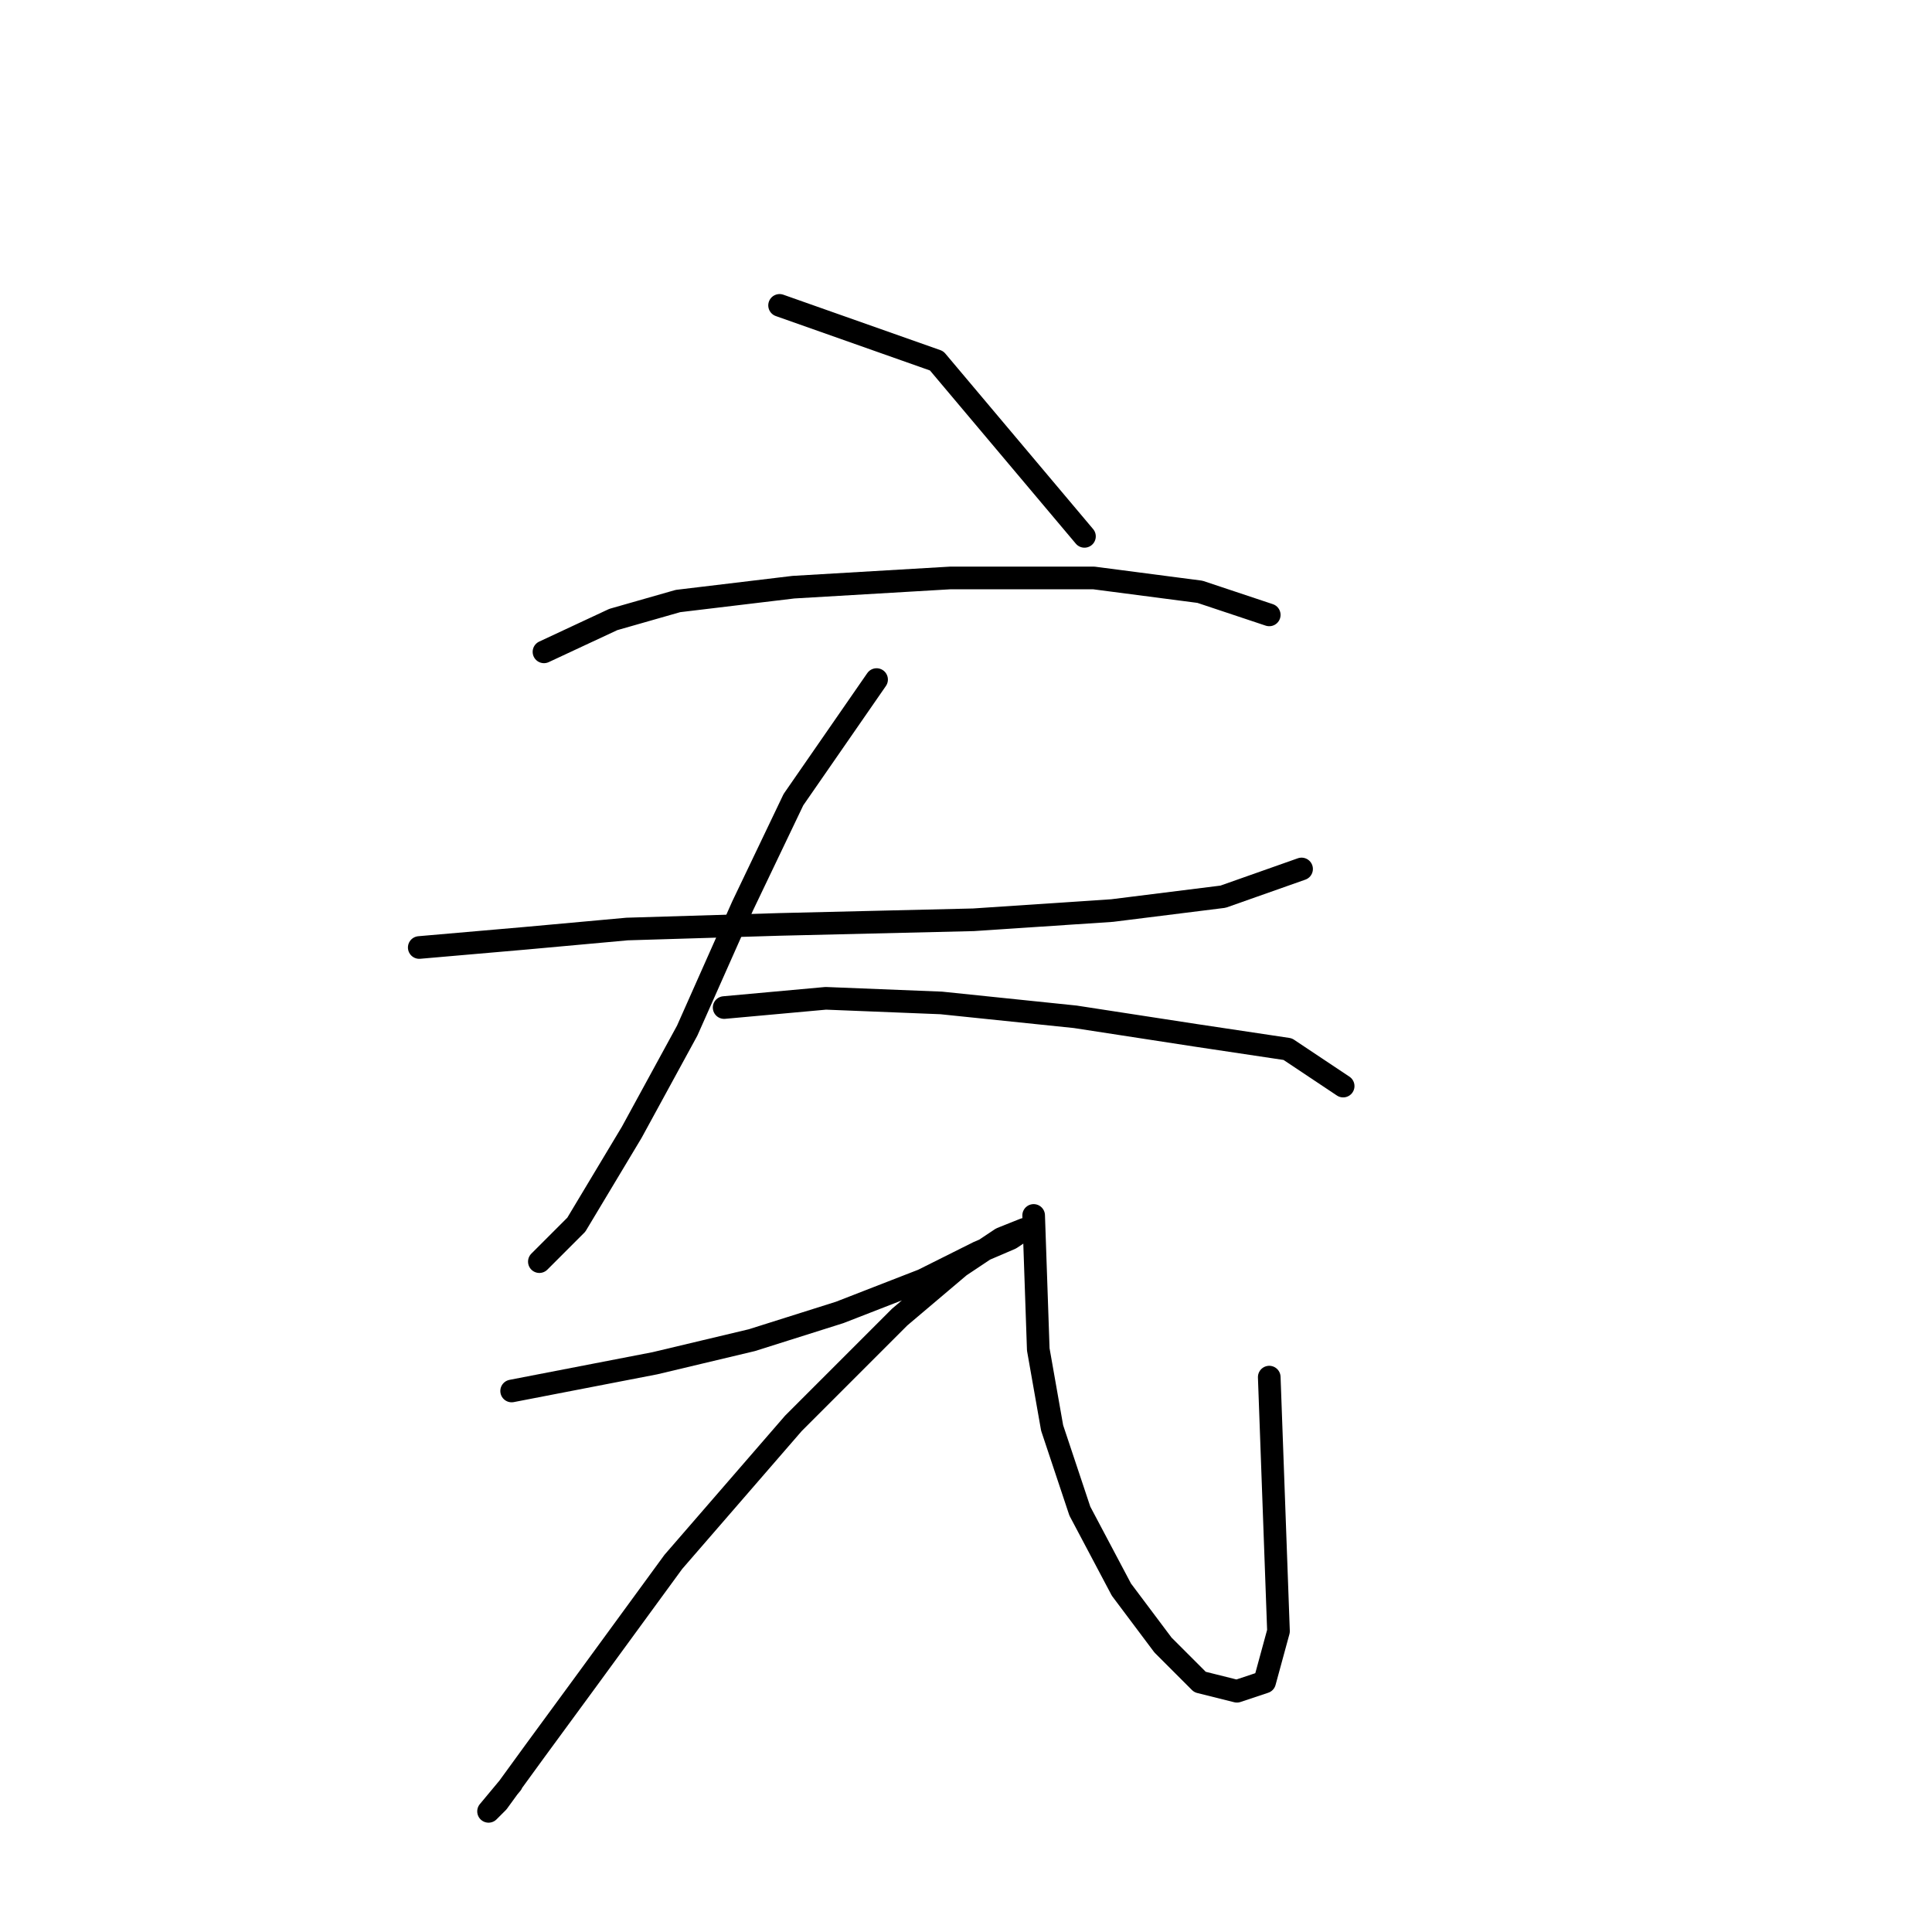 <?xml version="1.0" standalone="no"?>
    <svg width="256" height="256" xmlns="http://www.w3.org/2000/svg" version="1.1">
    <polyline stroke="black" stroke-width="3" stroke-linecap="round" fill="transparent" stroke-linejoin="round" points="103.298 40.465 124.11 47.811 143.697 71.071 143.697 71.071 " />
        <polyline stroke="black" stroke-width="3" stroke-linecap="round" fill="transparent" stroke-linejoin="round" points="72.08 86.374 81.262 82.089 89.831 79.64 105.134 77.804 125.946 76.58 144.921 76.58 159 78.416 168.182 81.477 168.182 81.477 " />
        <polyline stroke="black" stroke-width="3" stroke-linecap="round" fill="transparent" stroke-linejoin="round" points="55.553 125.549 69.631 124.325 83.098 123.1 103.298 122.488 129.006 121.876 147.37 120.652 162.061 118.816 172.466 115.143 172.466 115.143 " />
        <polyline stroke="black" stroke-width="3" stroke-linecap="round" fill="transparent" stroke-linejoin="round" points="116.152 90.046 105.134 105.961 98.401 120.04 91.055 136.567 83.71 150.033 76.365 162.276 71.468 167.173 71.468 167.173 " />
        <polyline stroke="black" stroke-width="3" stroke-linecap="round" fill="transparent" stroke-linejoin="round" points="95.952 133.506 109.419 132.282 124.722 132.894 142.473 134.731 158.388 137.179 170.63 139.015 177.975 143.912 177.975 143.912 " />
        <polyline stroke="black" stroke-width="3" stroke-linecap="round" fill="transparent" stroke-linejoin="round" points="67.795 184.312 86.771 180.639 99.625 177.579 111.255 173.906 122.273 169.621 129.619 165.948 133.903 164.112 135.74 162.888 135.74 162.888 132.679 164.112 127.17 167.785 119.213 174.518 105.134 188.597 89.219 206.96 77.589 222.875 70.856 232.057 65.959 238.79 64.735 240.014 67.795 236.341 67.795 236.341 " />
        <polyline stroke="black" stroke-width="3" stroke-linecap="round" fill="transparent" stroke-linejoin="round" points="136.964 161.052 137.576 178.803 139.412 189.209 143.085 200.227 148.594 210.633 154.103 217.978 159 222.875 163.897 224.099 167.57 222.875 169.406 216.142 168.182 182.475 168.182 182.475 " />
        </svg>